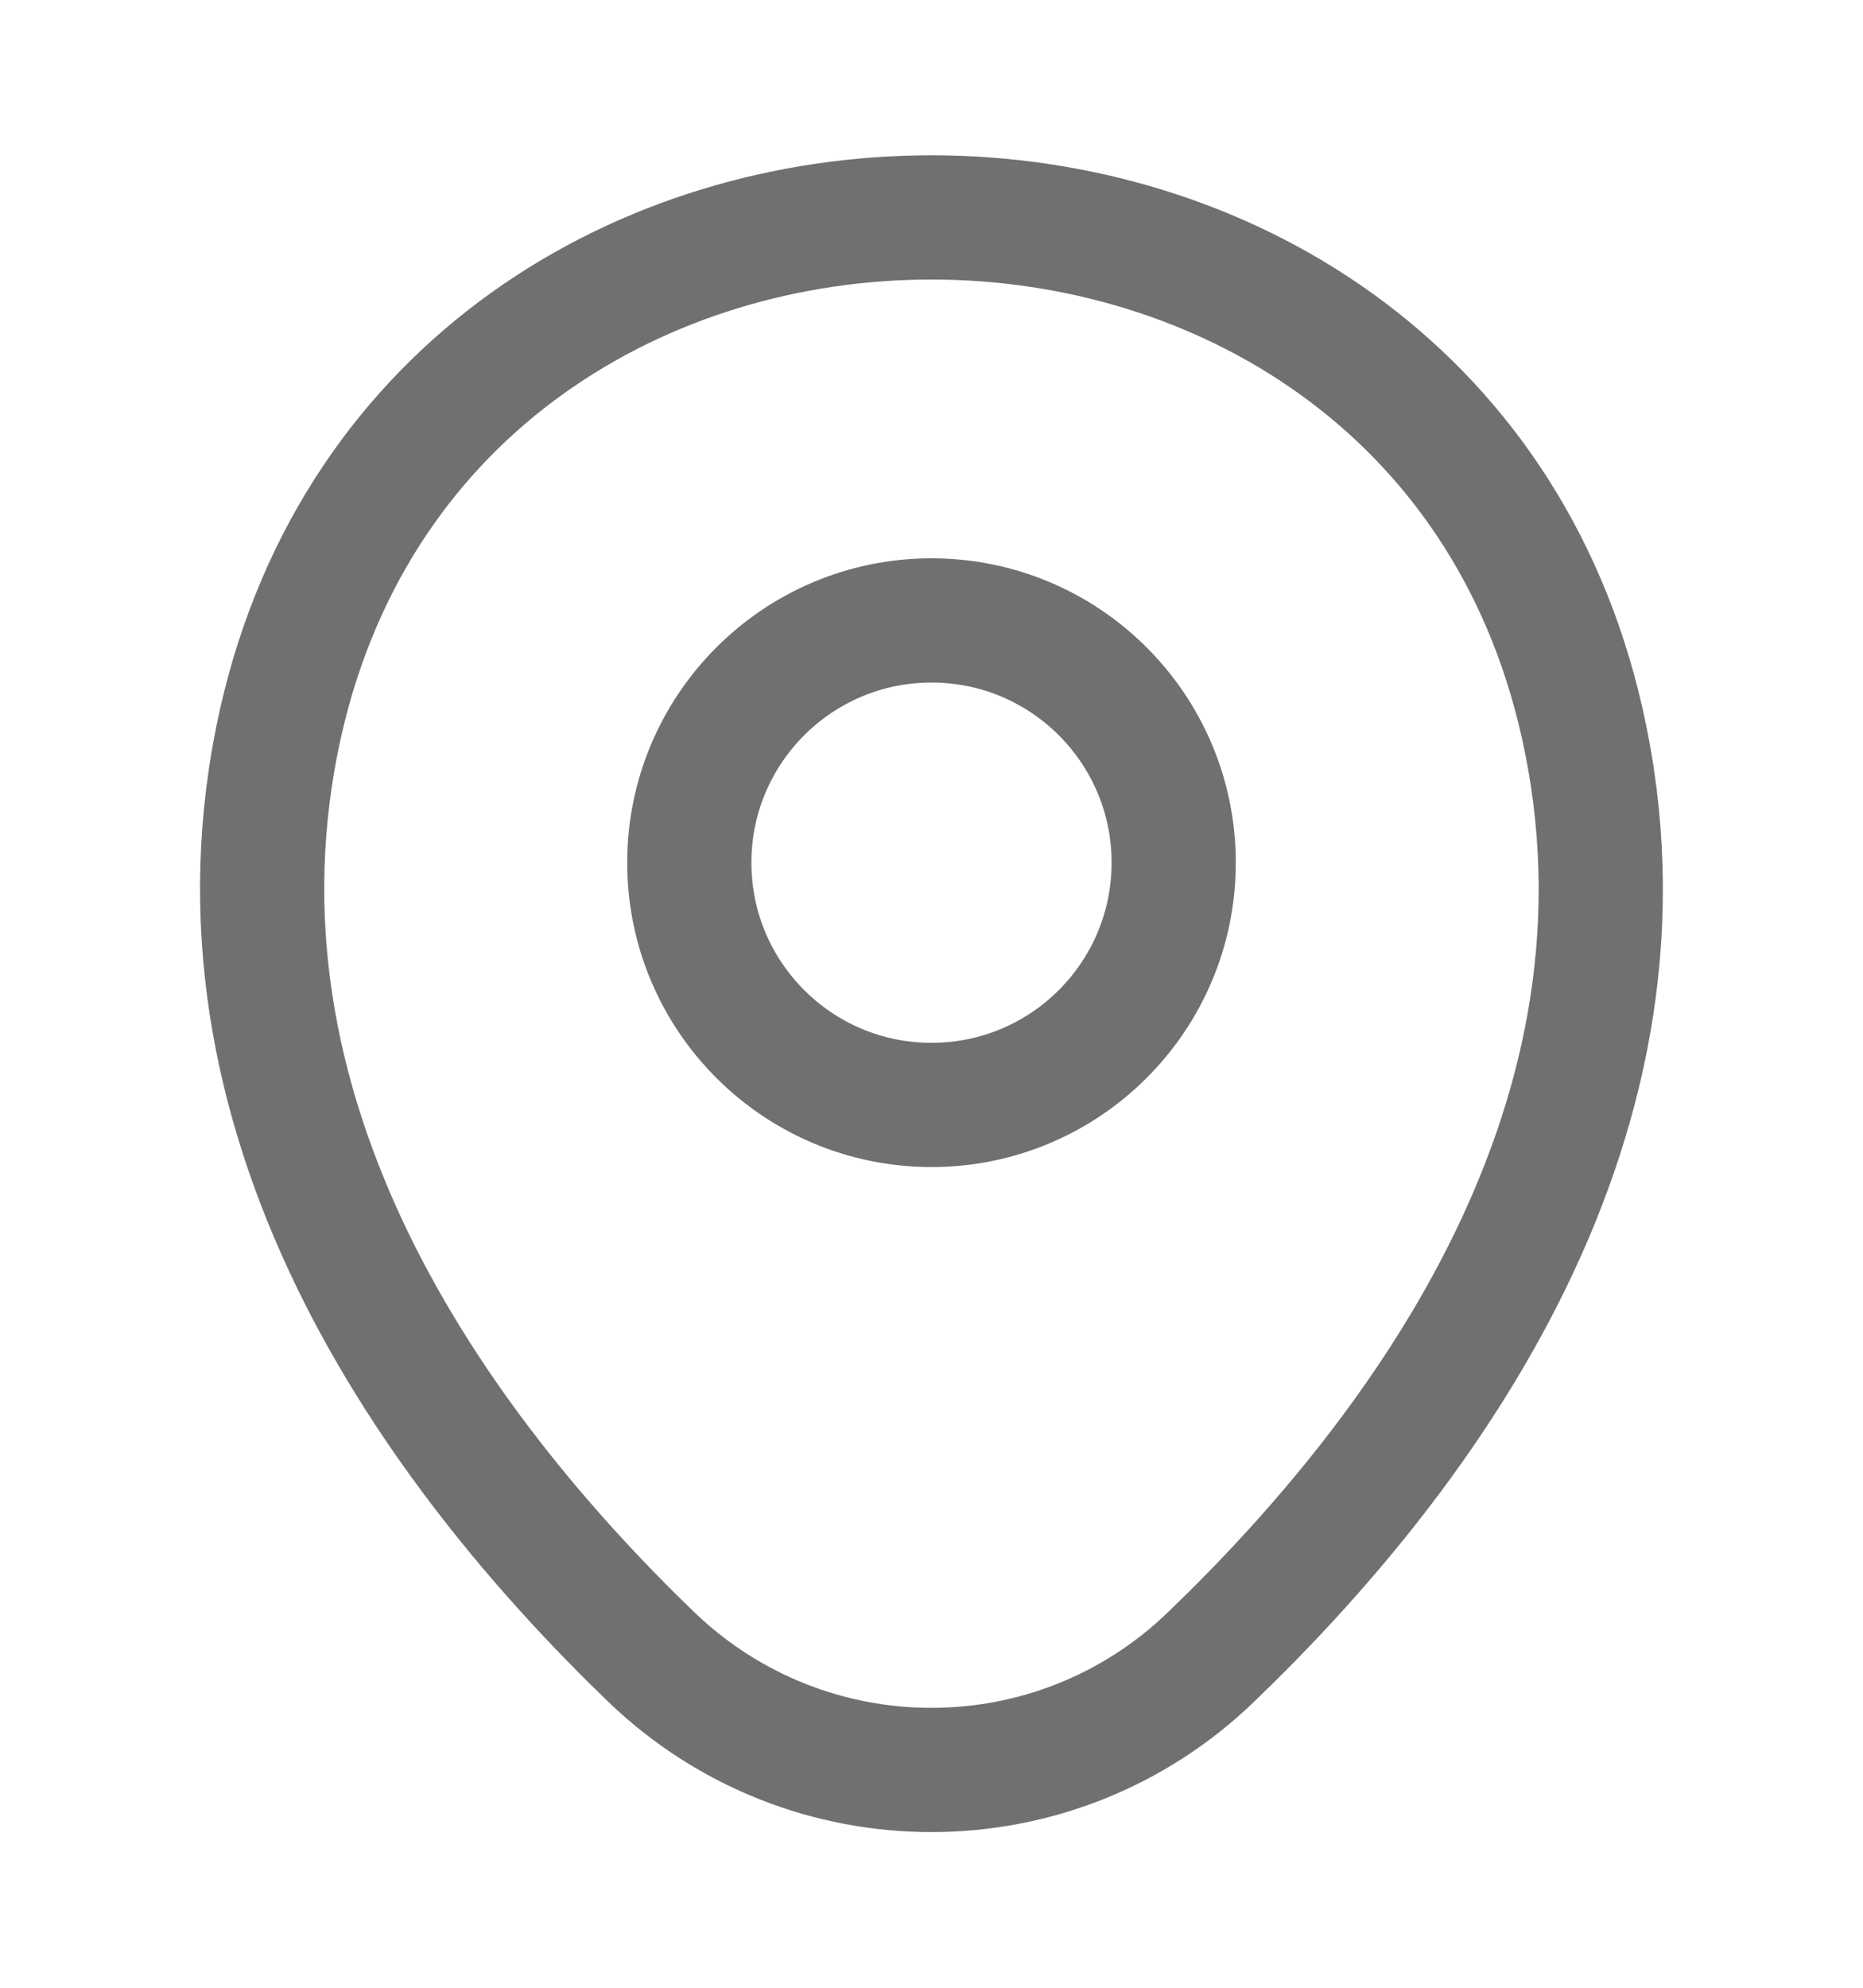 <svg width="15" height="16" viewBox="0 0 15 16" fill="none" xmlns="http://www.w3.org/2000/svg">
<path d="M7.5 8.894C8.577 8.894 9.45 8.021 9.45 6.944C9.45 5.867 8.577 4.994 7.5 4.994C6.423 4.994 5.55 5.867 5.55 6.944C5.55 8.021 6.423 8.894 7.5 8.894Z" stroke="#707070"/>
<path d="M2.262 5.806C3.494 0.394 11.512 0.4 12.737 5.812C13.456 8.988 11.481 11.675 9.75 13.338C8.494 14.55 6.506 14.55 5.244 13.338C3.519 11.675 1.544 8.981 2.262 5.806Z" stroke="#707070"/>
</svg>
